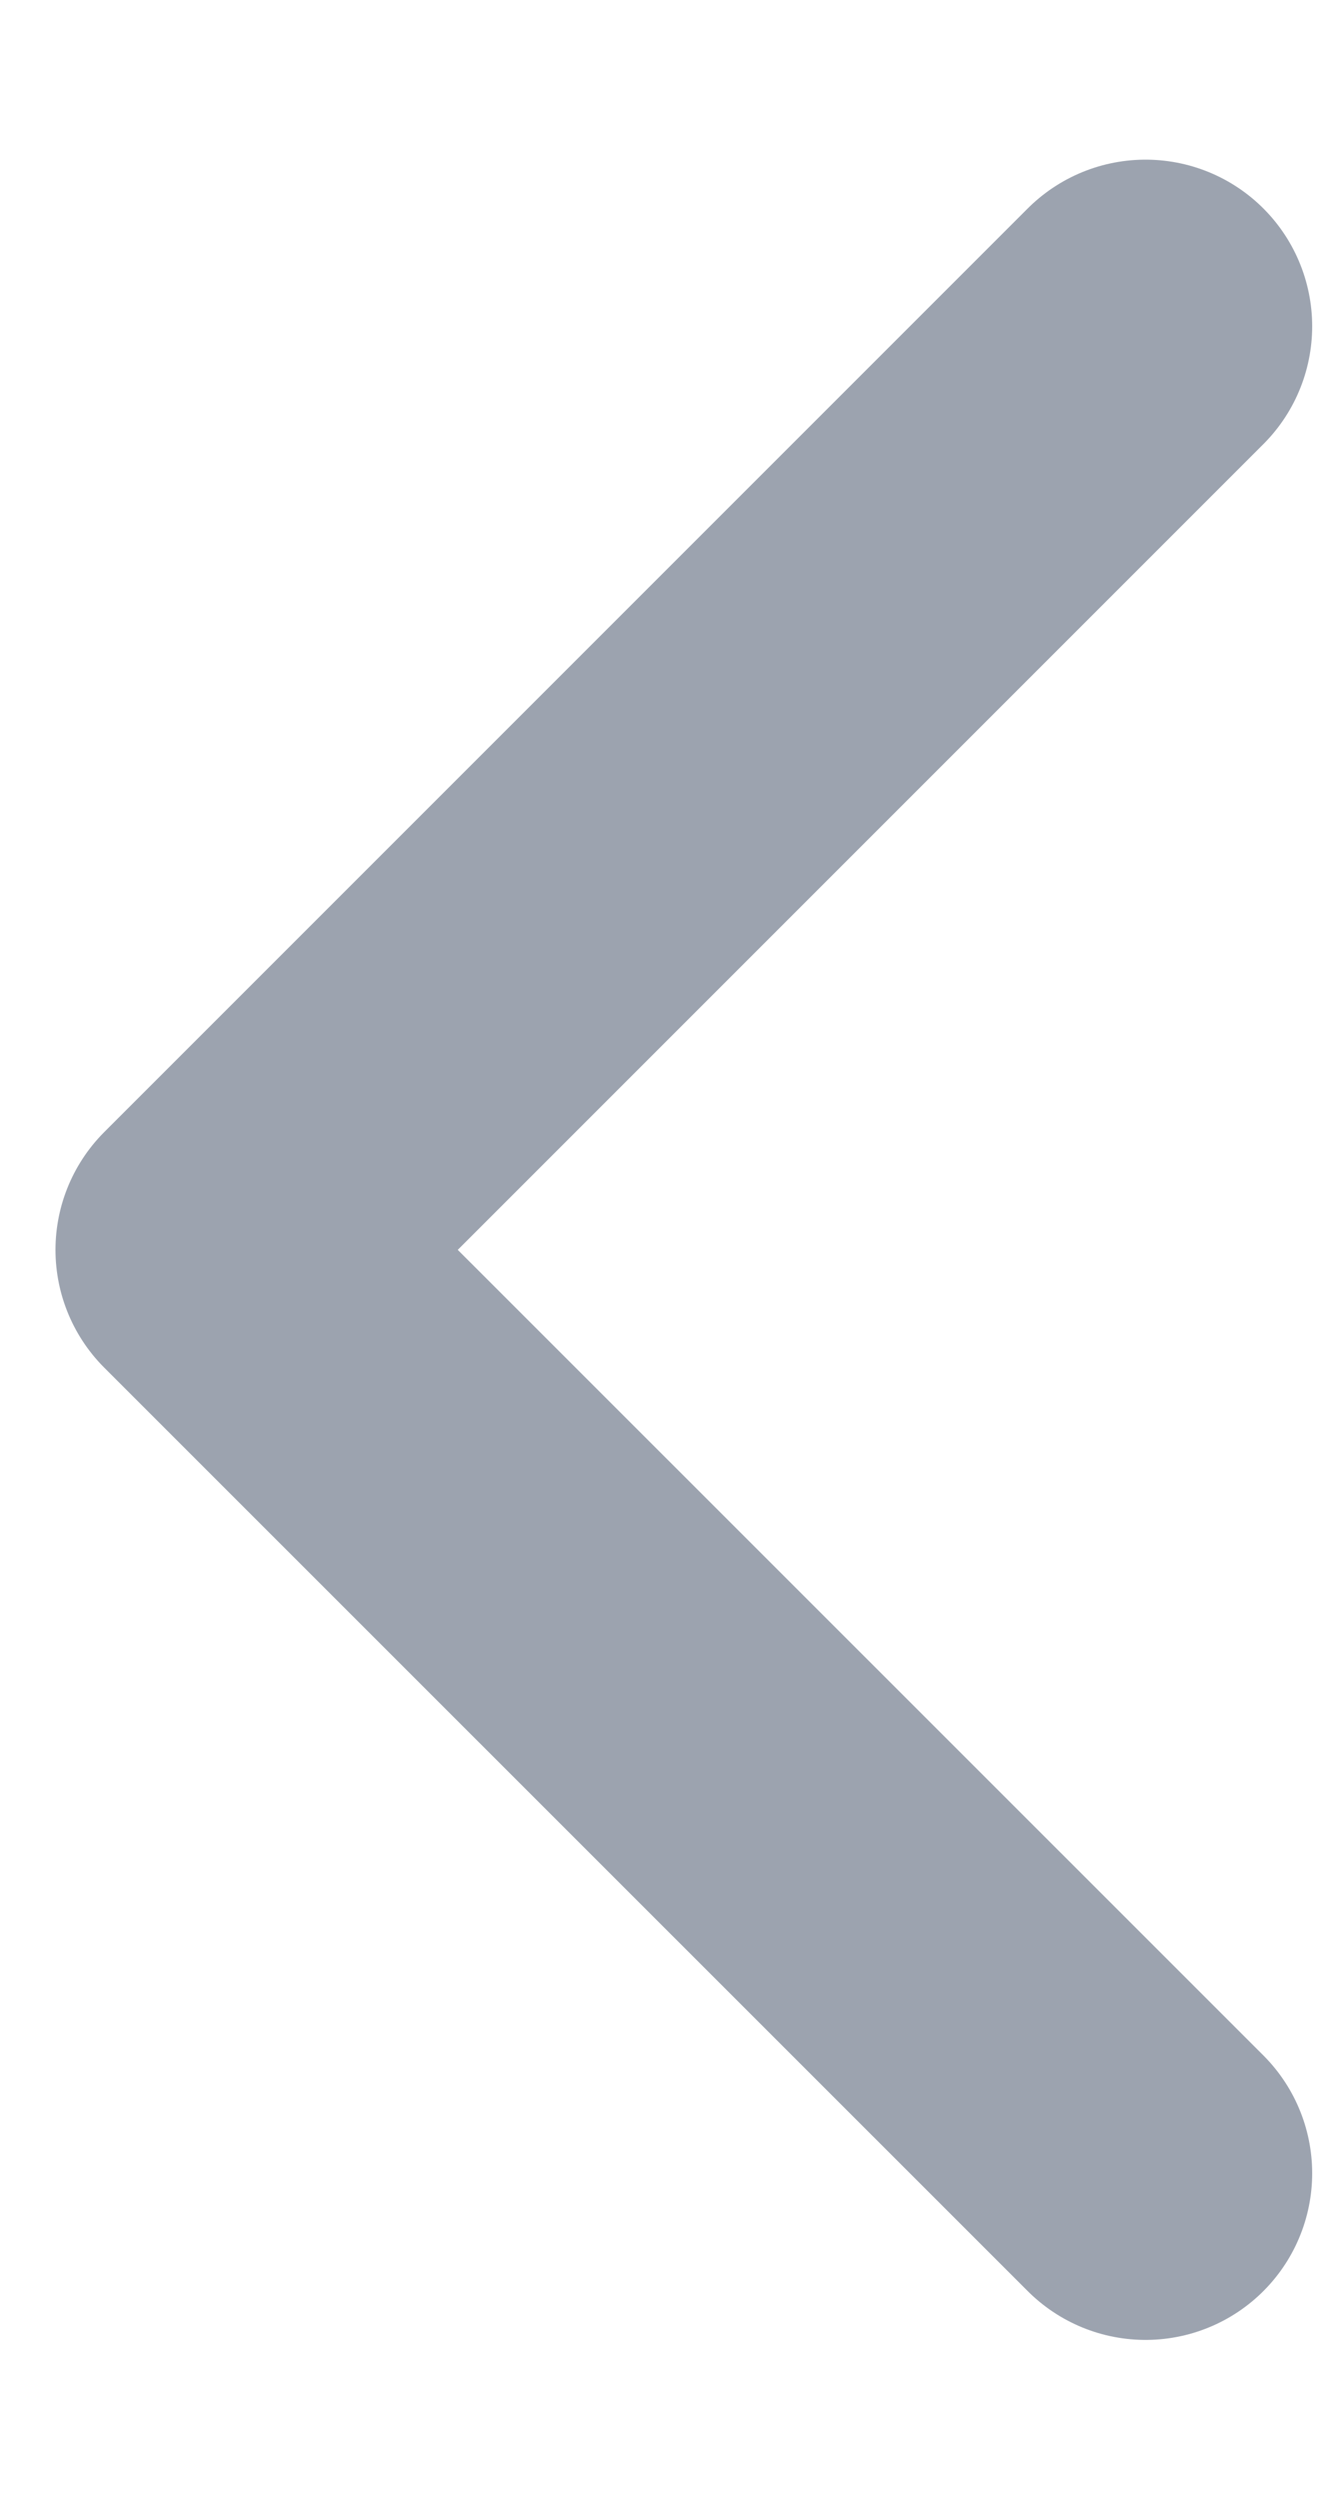 <svg width="8" height="15" viewBox="0 0 8 15" fill="none" xmlns="http://www.w3.org/2000/svg">
<path d="M6.875 13.041L1.333 7.5L6.875 1.958" stroke="#9CA3AF" stroke-width="2" stroke-linecap="round" stroke-linejoin="round"/>
</svg>
